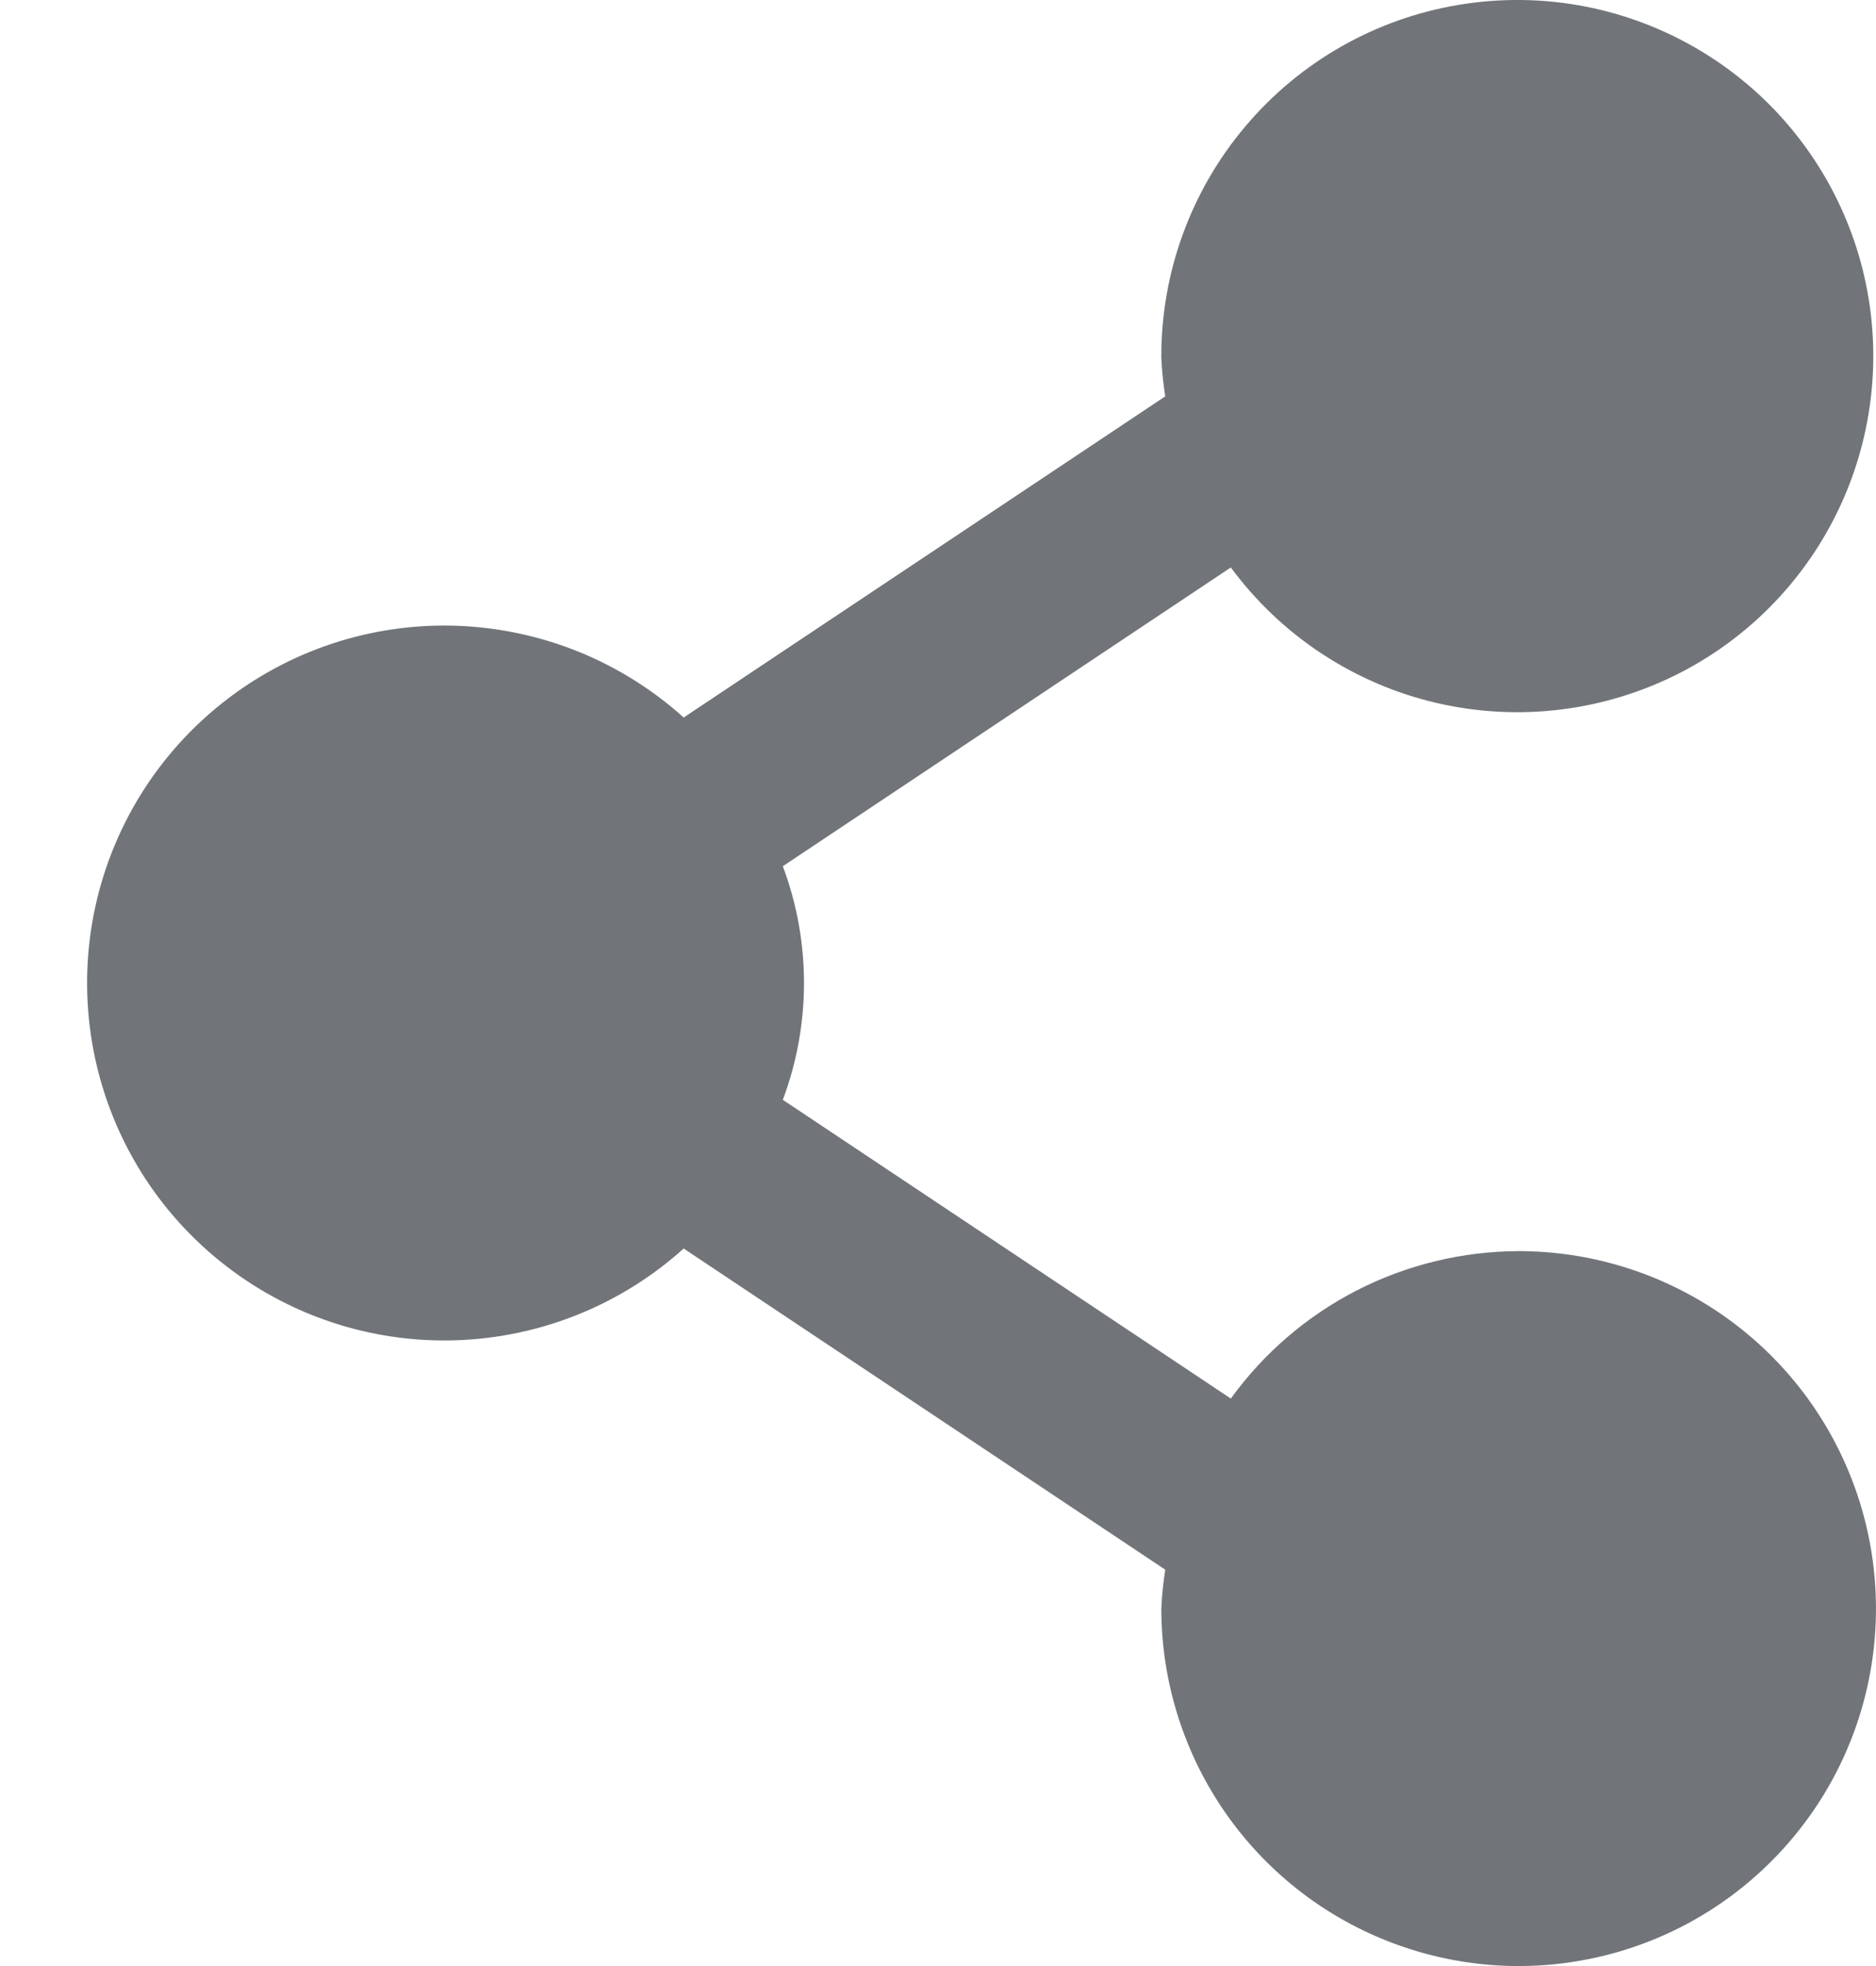 <svg width="21" height="22" viewBox="0 0 21 22" fill="none" xmlns="http://www.w3.org/2000/svg">
<path d="M17 14C16.371 14.002 15.751 14.152 15.191 14.438C14.631 14.725 14.147 15.14 13.778 15.65L8.763 12.307C9.079 11.464 9.079 10.536 8.763 9.693L13.778 6.35C14.341 7.113 15.157 7.651 16.081 7.866C17.005 8.081 17.974 7.959 18.817 7.524C19.659 7.088 20.318 6.366 20.675 5.488C21.033 4.609 21.066 3.632 20.768 2.732C20.47 1.832 19.861 1.067 19.049 0.576C18.238 0.085 17.279 -0.101 16.343 0.052C15.407 0.204 14.556 0.686 13.944 1.41C13.331 2.133 12.996 3.052 13 4C13.006 4.146 13.021 4.291 13.044 4.435L7.653 8.029C7.078 7.511 6.366 7.171 5.602 7.05C4.838 6.928 4.055 7.031 3.349 7.345C2.642 7.66 2.042 8.172 1.62 8.821C1.199 9.47 0.975 10.226 0.975 11C0.975 11.774 1.199 12.53 1.62 13.179C2.042 13.828 2.642 14.34 3.349 14.655C4.055 14.969 4.838 15.072 5.602 14.95C6.366 14.829 7.078 14.489 7.653 13.971L13.044 17.565C13.021 17.709 13.006 17.854 13 18C13 18.791 13.235 19.564 13.674 20.222C14.114 20.88 14.738 21.393 15.469 21.695C16.2 21.998 17.004 22.078 17.78 21.923C18.556 21.769 19.269 21.388 19.828 20.828C20.388 20.269 20.769 19.556 20.923 18.78C21.077 18.004 20.998 17.2 20.695 16.469C20.393 15.738 19.88 15.114 19.222 14.674C18.564 14.235 17.791 14 17 14Z" fill="#717579"/>
</svg>
